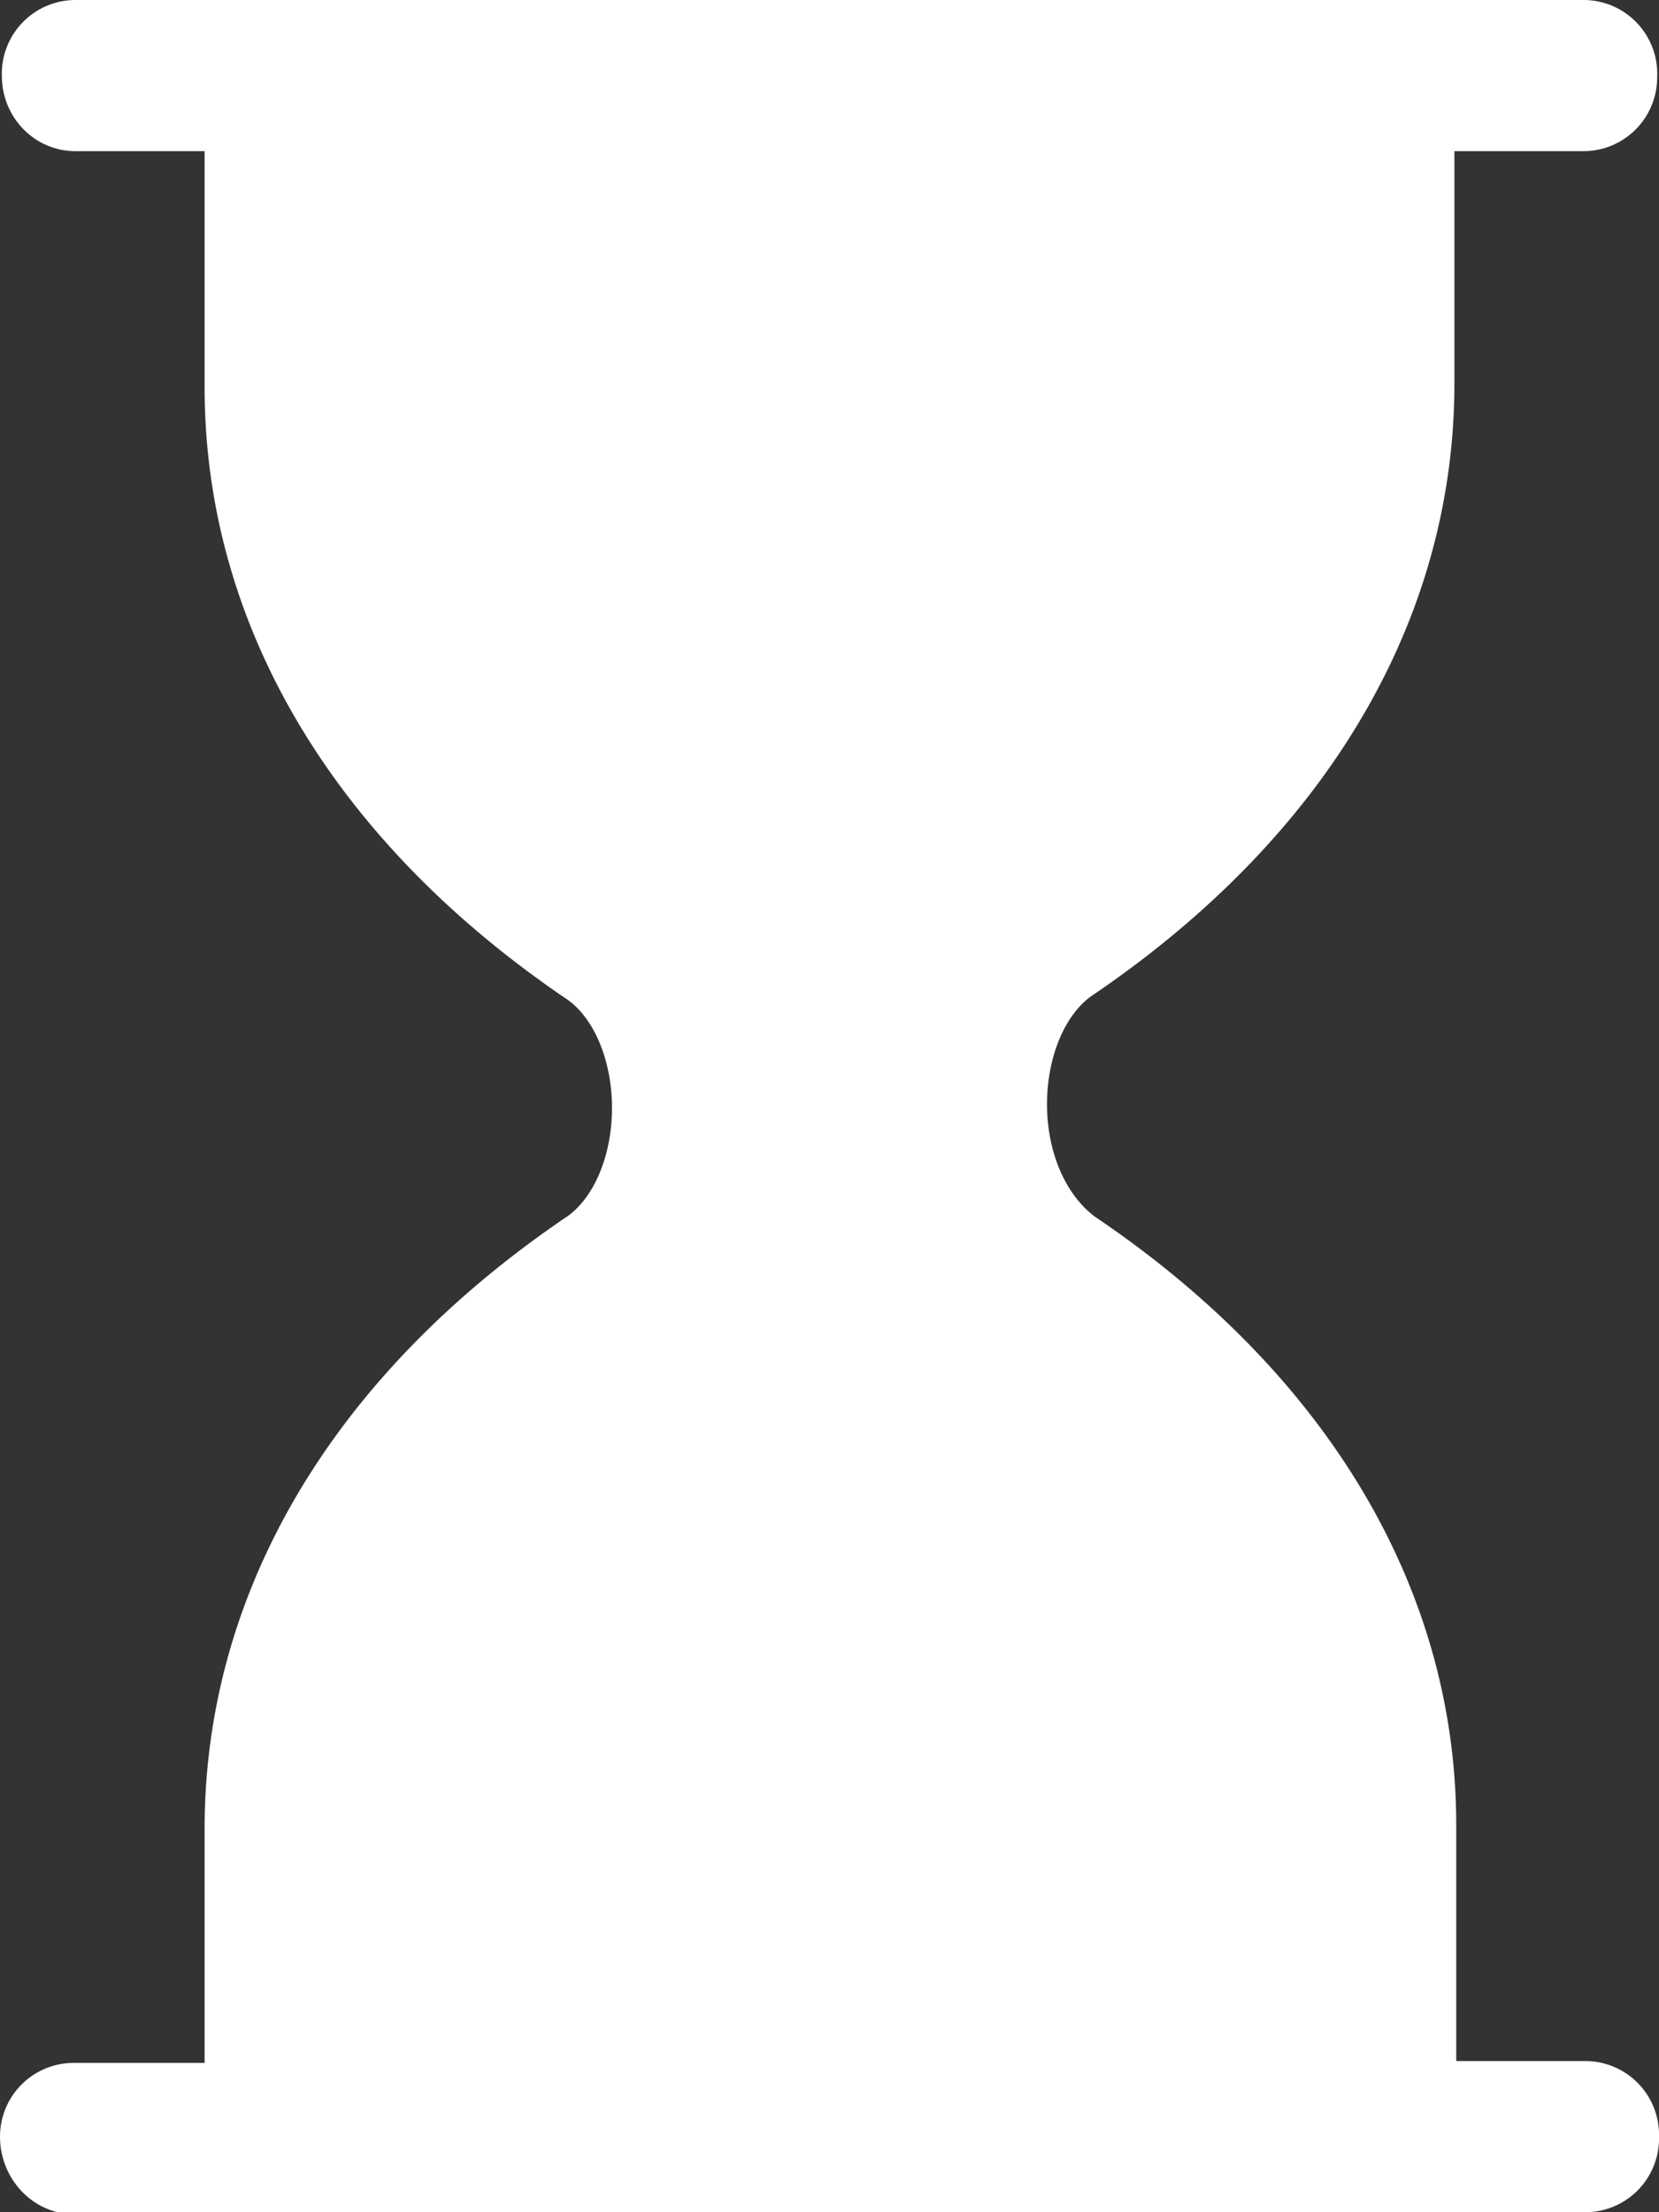 <svg xmlns="http://www.w3.org/2000/svg" width="9" height="12" viewBox="0 0 9 12"><rect x="0" y="0" width="9" height="12" fill="#333333" stroke="none"/><path fill="#fff" d="M8.6 12a.4.4 0 0 0 .4-.41.4.4 0 0 0-.4-.41h-.7V9.9c0-1.28-.7-2.45-1.96-3.3-.16-.12-.26-.35-.26-.61s.1-.5.26-.6c1.26-.86 1.95-2.03 1.95-3.31V.82h.7a.4.4 0 0 0 .4-.4.4.4 0 0 0-.4-.42H.41a.4.4 0 0 0-.4.41c0 .23.18.41.4.41h.7V2.1c0 1.28.69 2.45 1.95 3.31.16.1.26.34.26.6 0 .26-.1.5-.26.6-1.26.86-1.95 2.03-1.95 3.31v1.27H.4a.4.4 0 0 0-.4.4c0 .23.18.42.4.42z"/></svg>